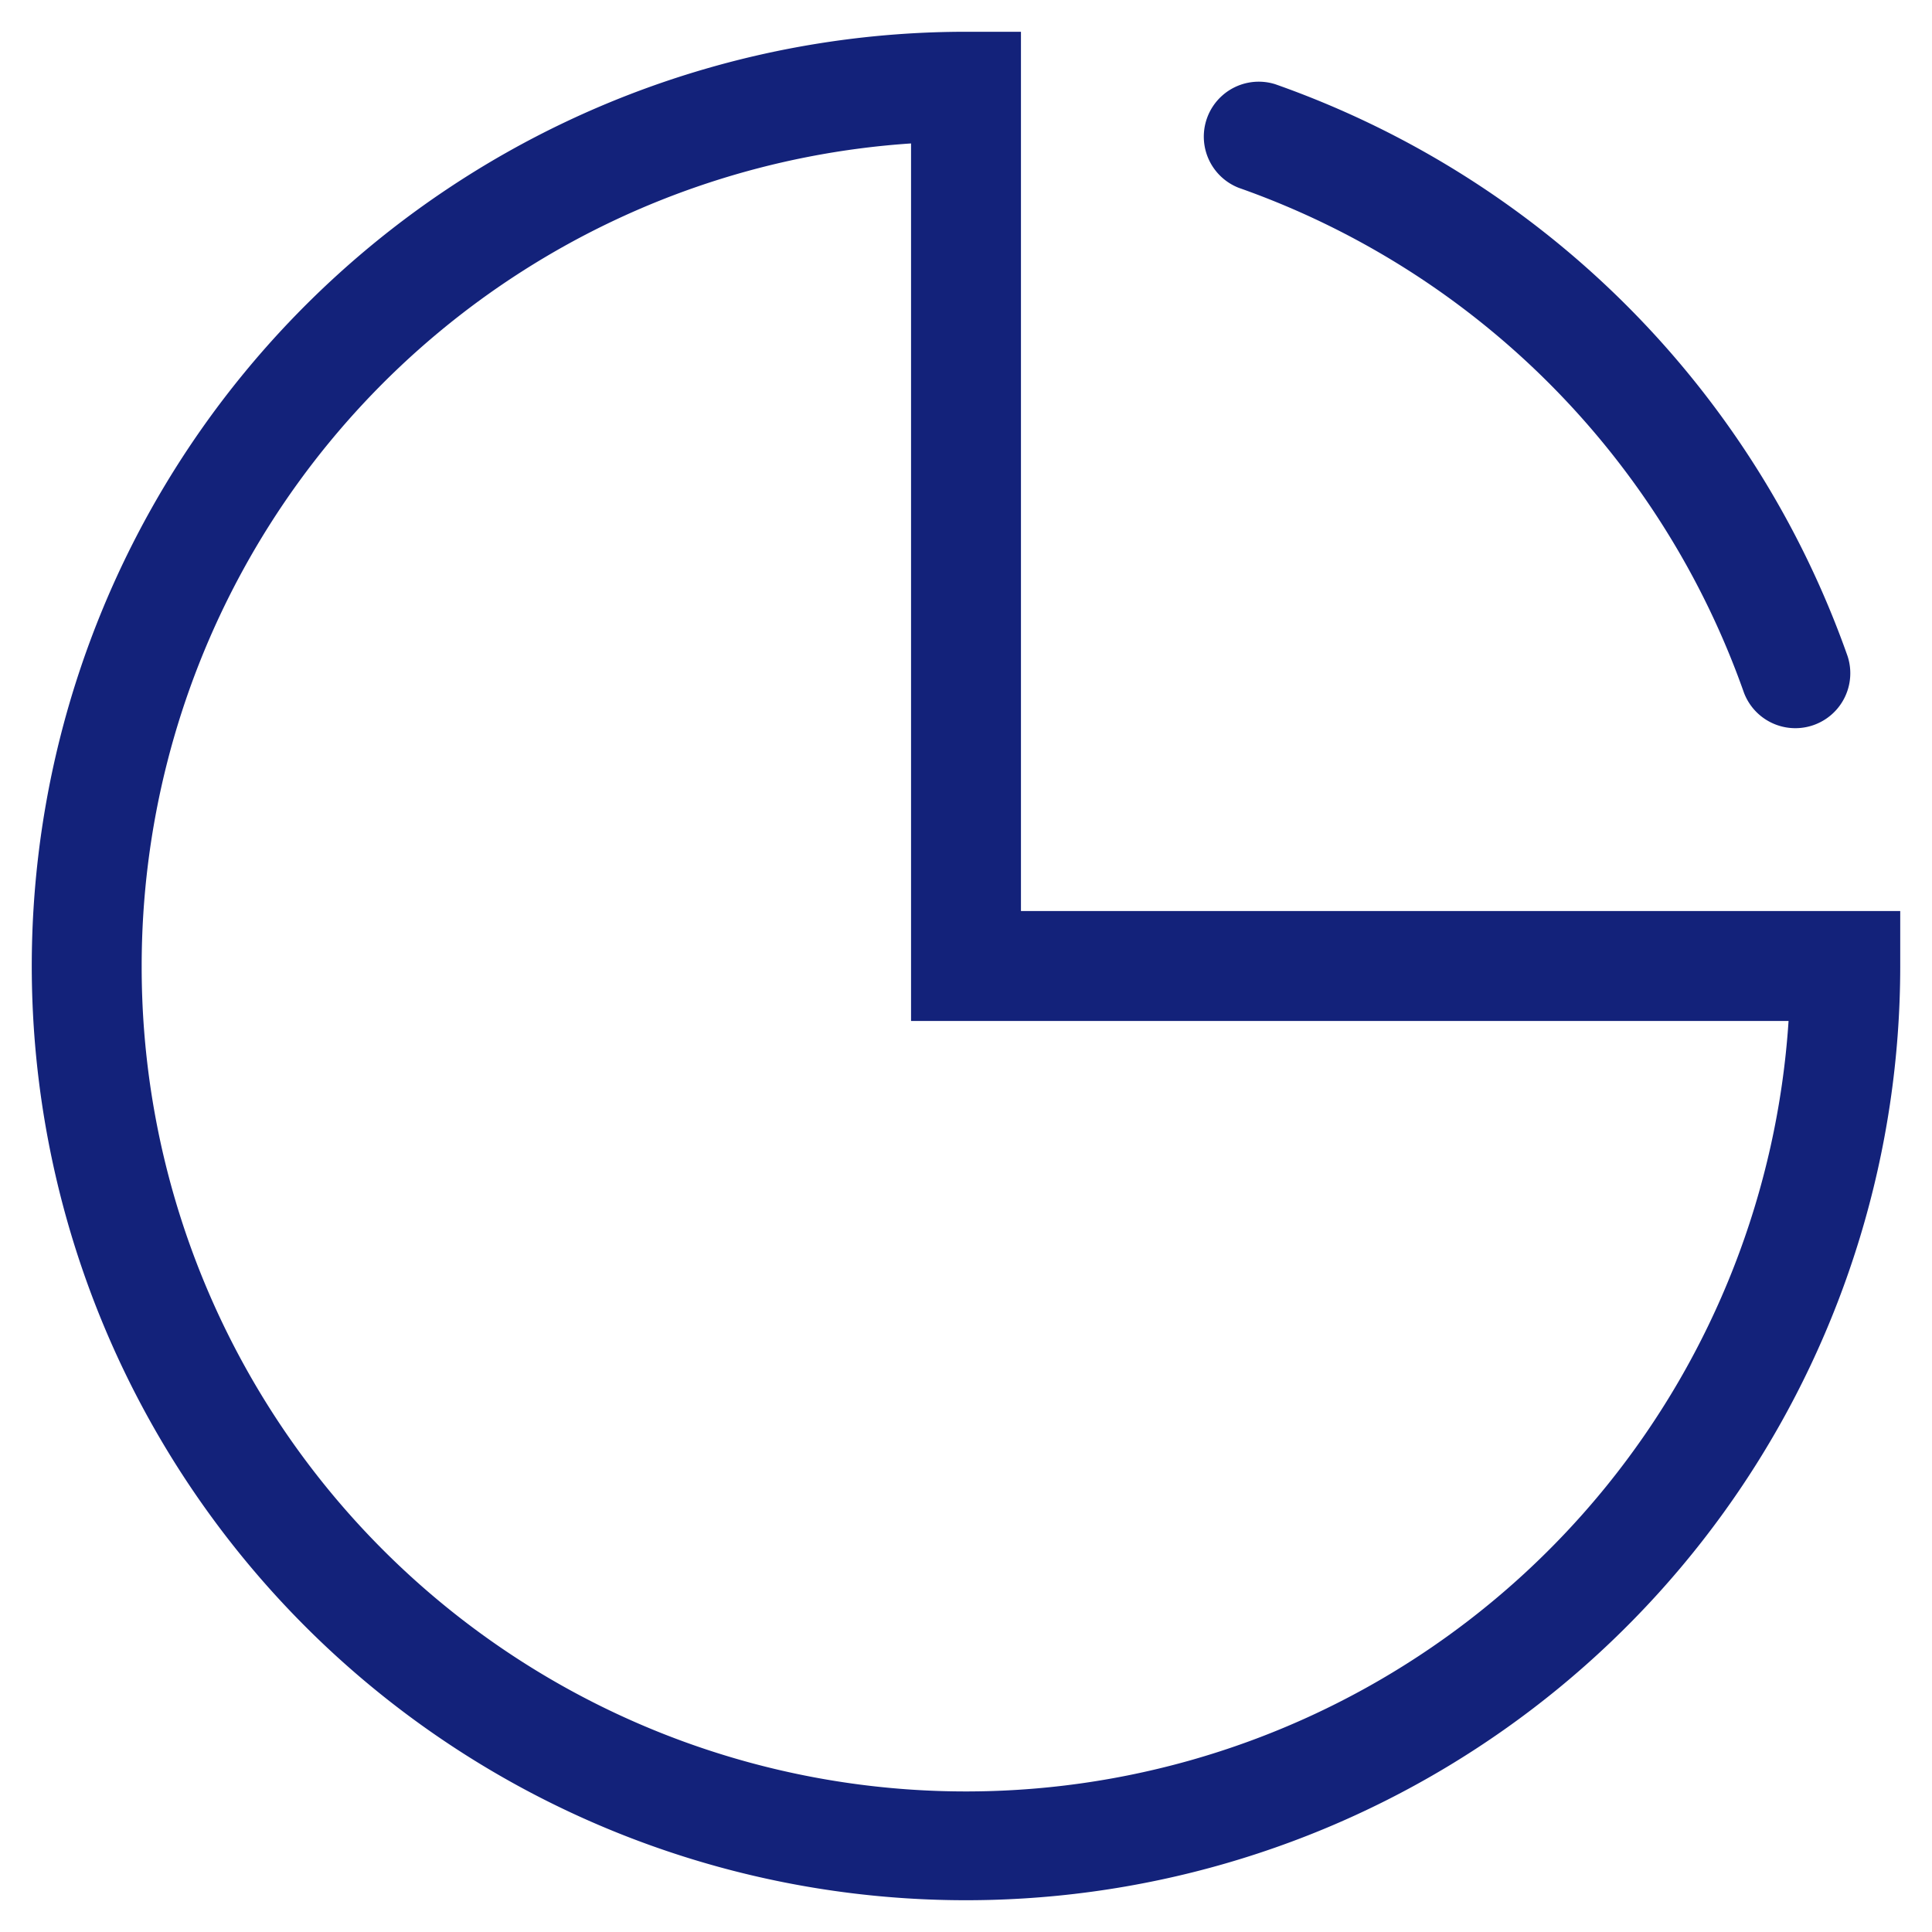 <?xml version="1.0" standalone="no"?><!DOCTYPE svg PUBLIC "-//W3C//DTD SVG 1.1//EN" "http://www.w3.org/Graphics/SVG/1.1/DTD/svg11.dtd"><svg t="1594257951768" class="icon" viewBox="0 0 1024 1024" version="1.1" xmlns="http://www.w3.org/2000/svg" p-id="843" xmlns:xlink="http://www.w3.org/1999/xlink" width="200" height="200"><defs><style type="text/css"></style></defs><path d="M541.127 463.882V482.873h466.034v29.127A495.161 495.161 0 1 1 512 16.839h29.127v447.043zM75.093 512a436.907 436.907 0 0 0 872.881 29.127H482.873V512 76.025A436.907 436.907 0 0 0 75.093 512z m904.164-164.219a29.127 29.127 0 0 1-54.934 19.34 438.188 438.188 0 0 0-267.736-267.562 29.127 29.127 0 0 1 19.282-54.934 496.442 496.442 0 0 1 303.388 303.155z" fill="#13227a" p-id="844"></path></svg>